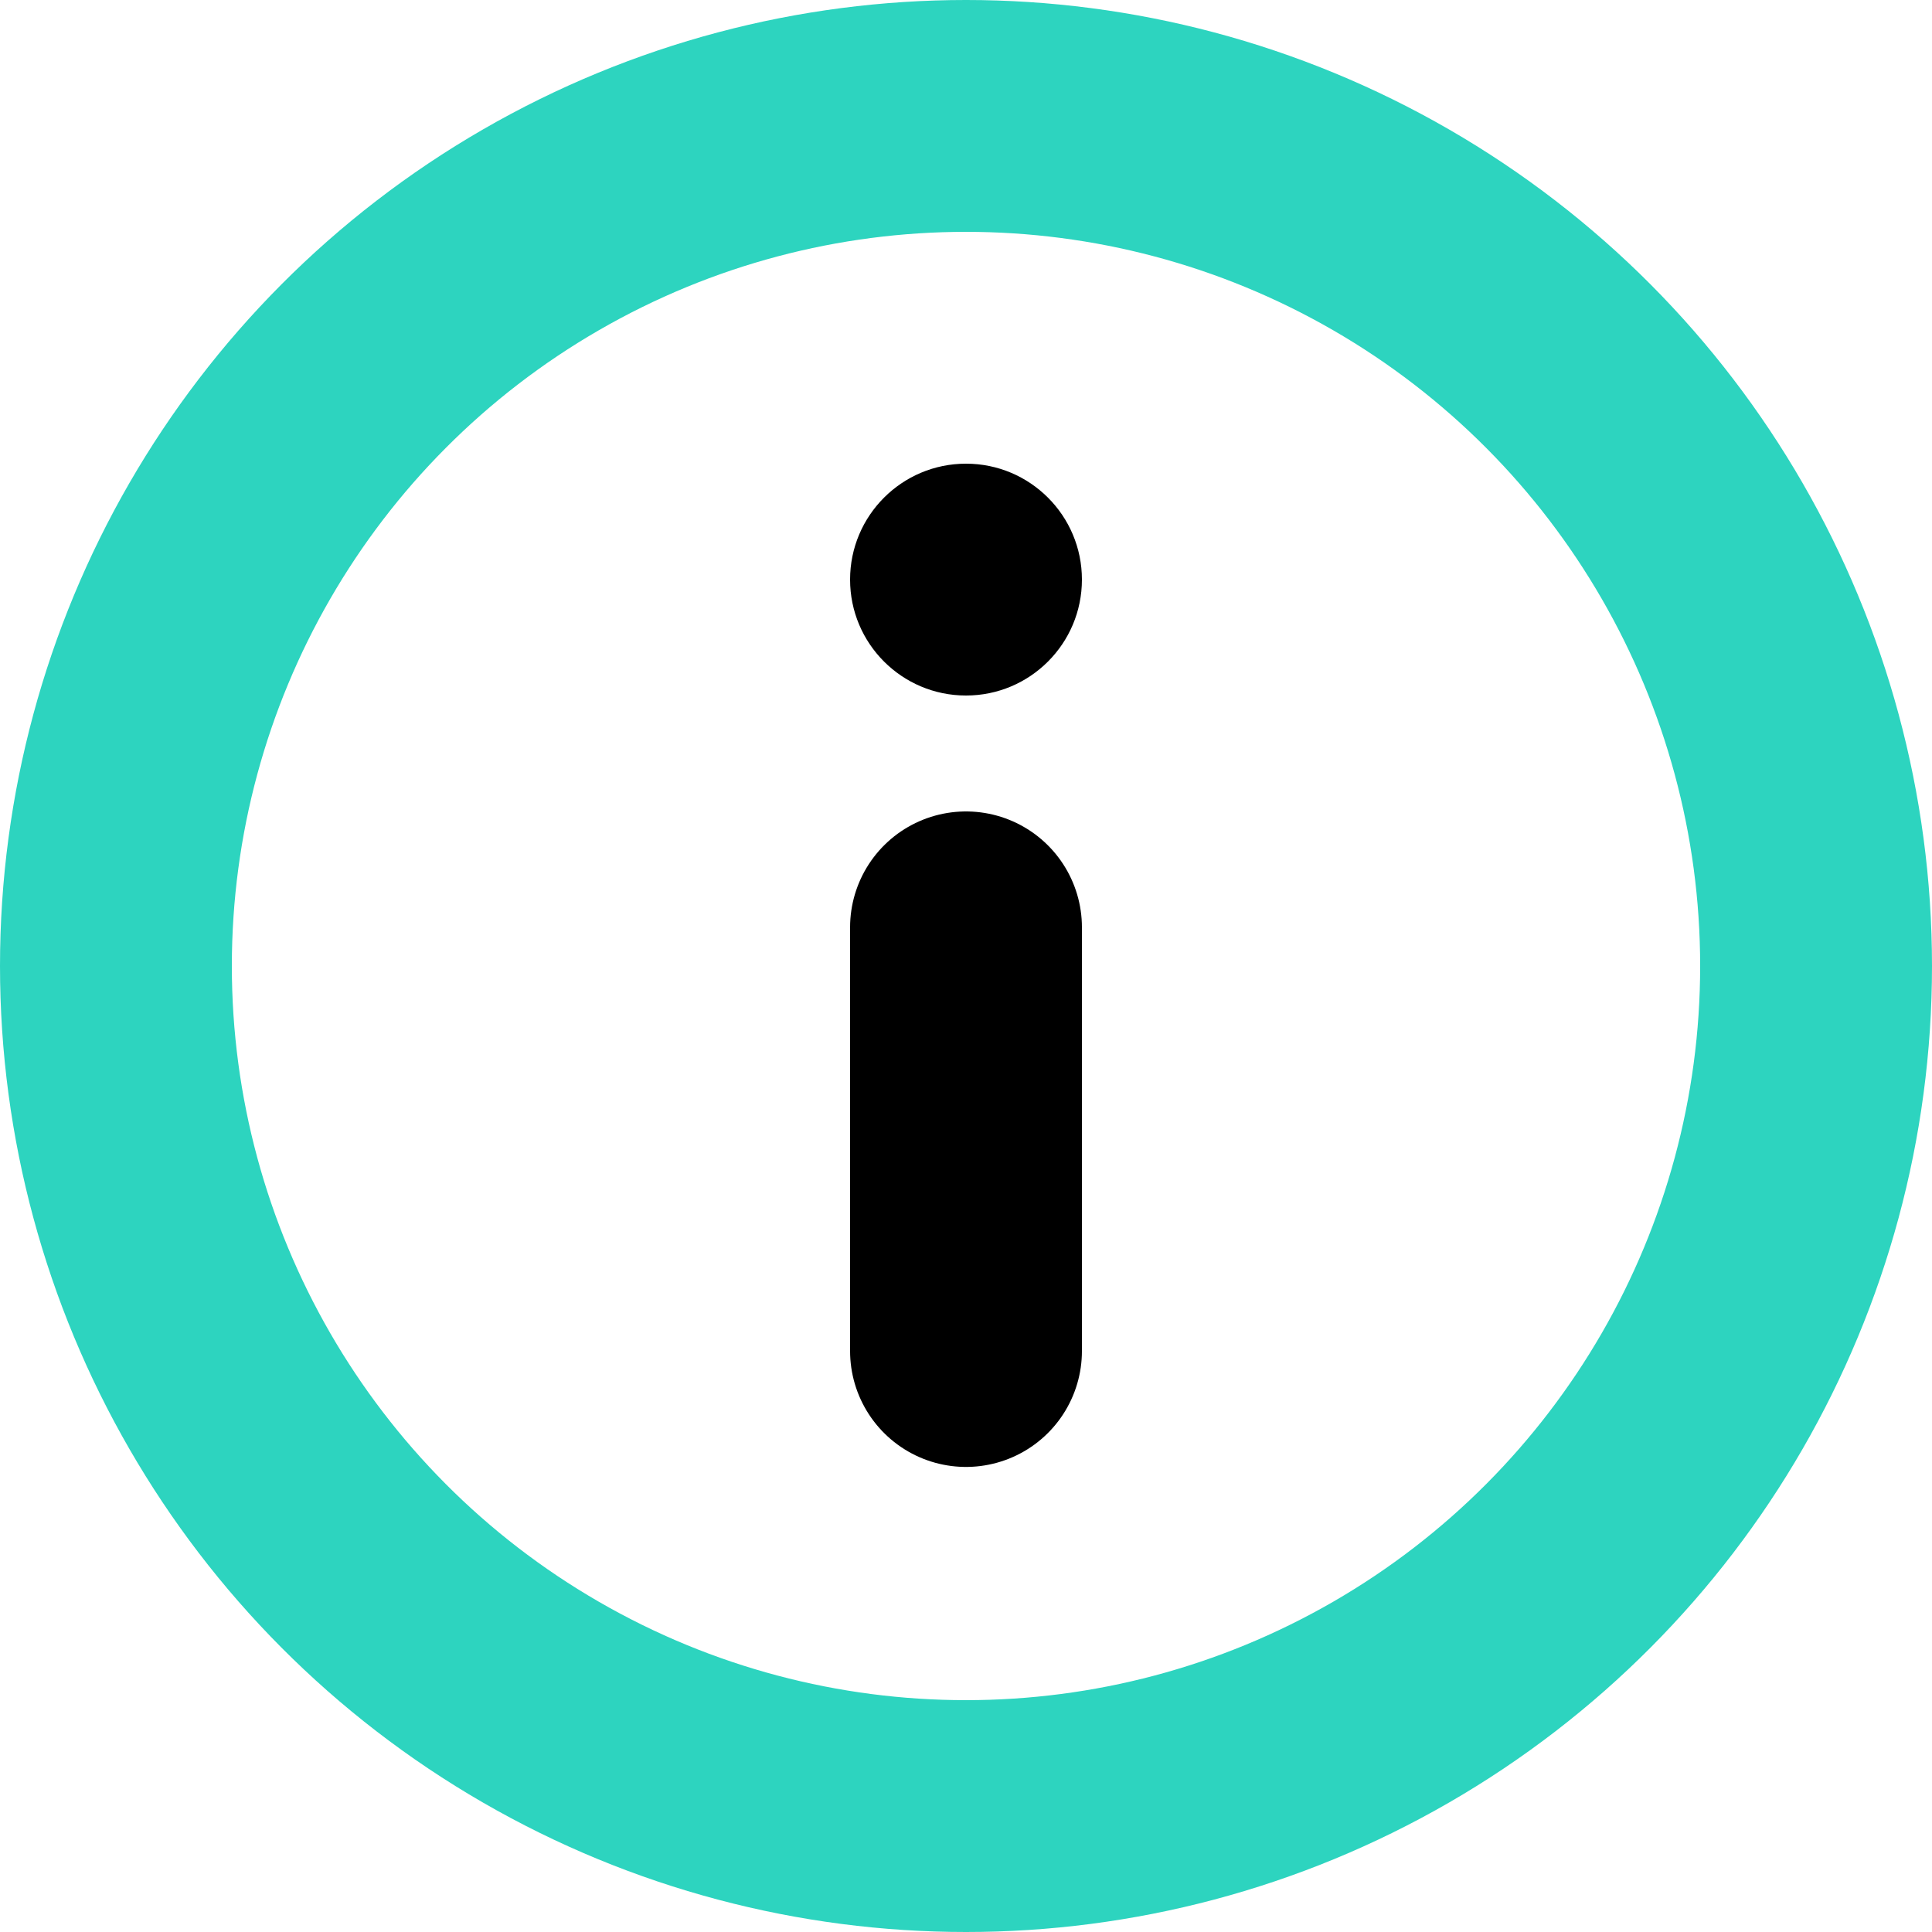 <svg width="50" height="50" viewBox="0 0 50 50" fill="none" xmlns="http://www.w3.org/2000/svg">
<circle cx="25" cy="25" r="22" stroke="#2dd4bf" stroke-width="6"/>
<line x1="25" y1="34.964" x2="25" y2="24" stroke="black" stroke-width="6" stroke-linecap="round"/>
<circle cx="25" cy="15" r="3" fill="black"/>
</svg>
